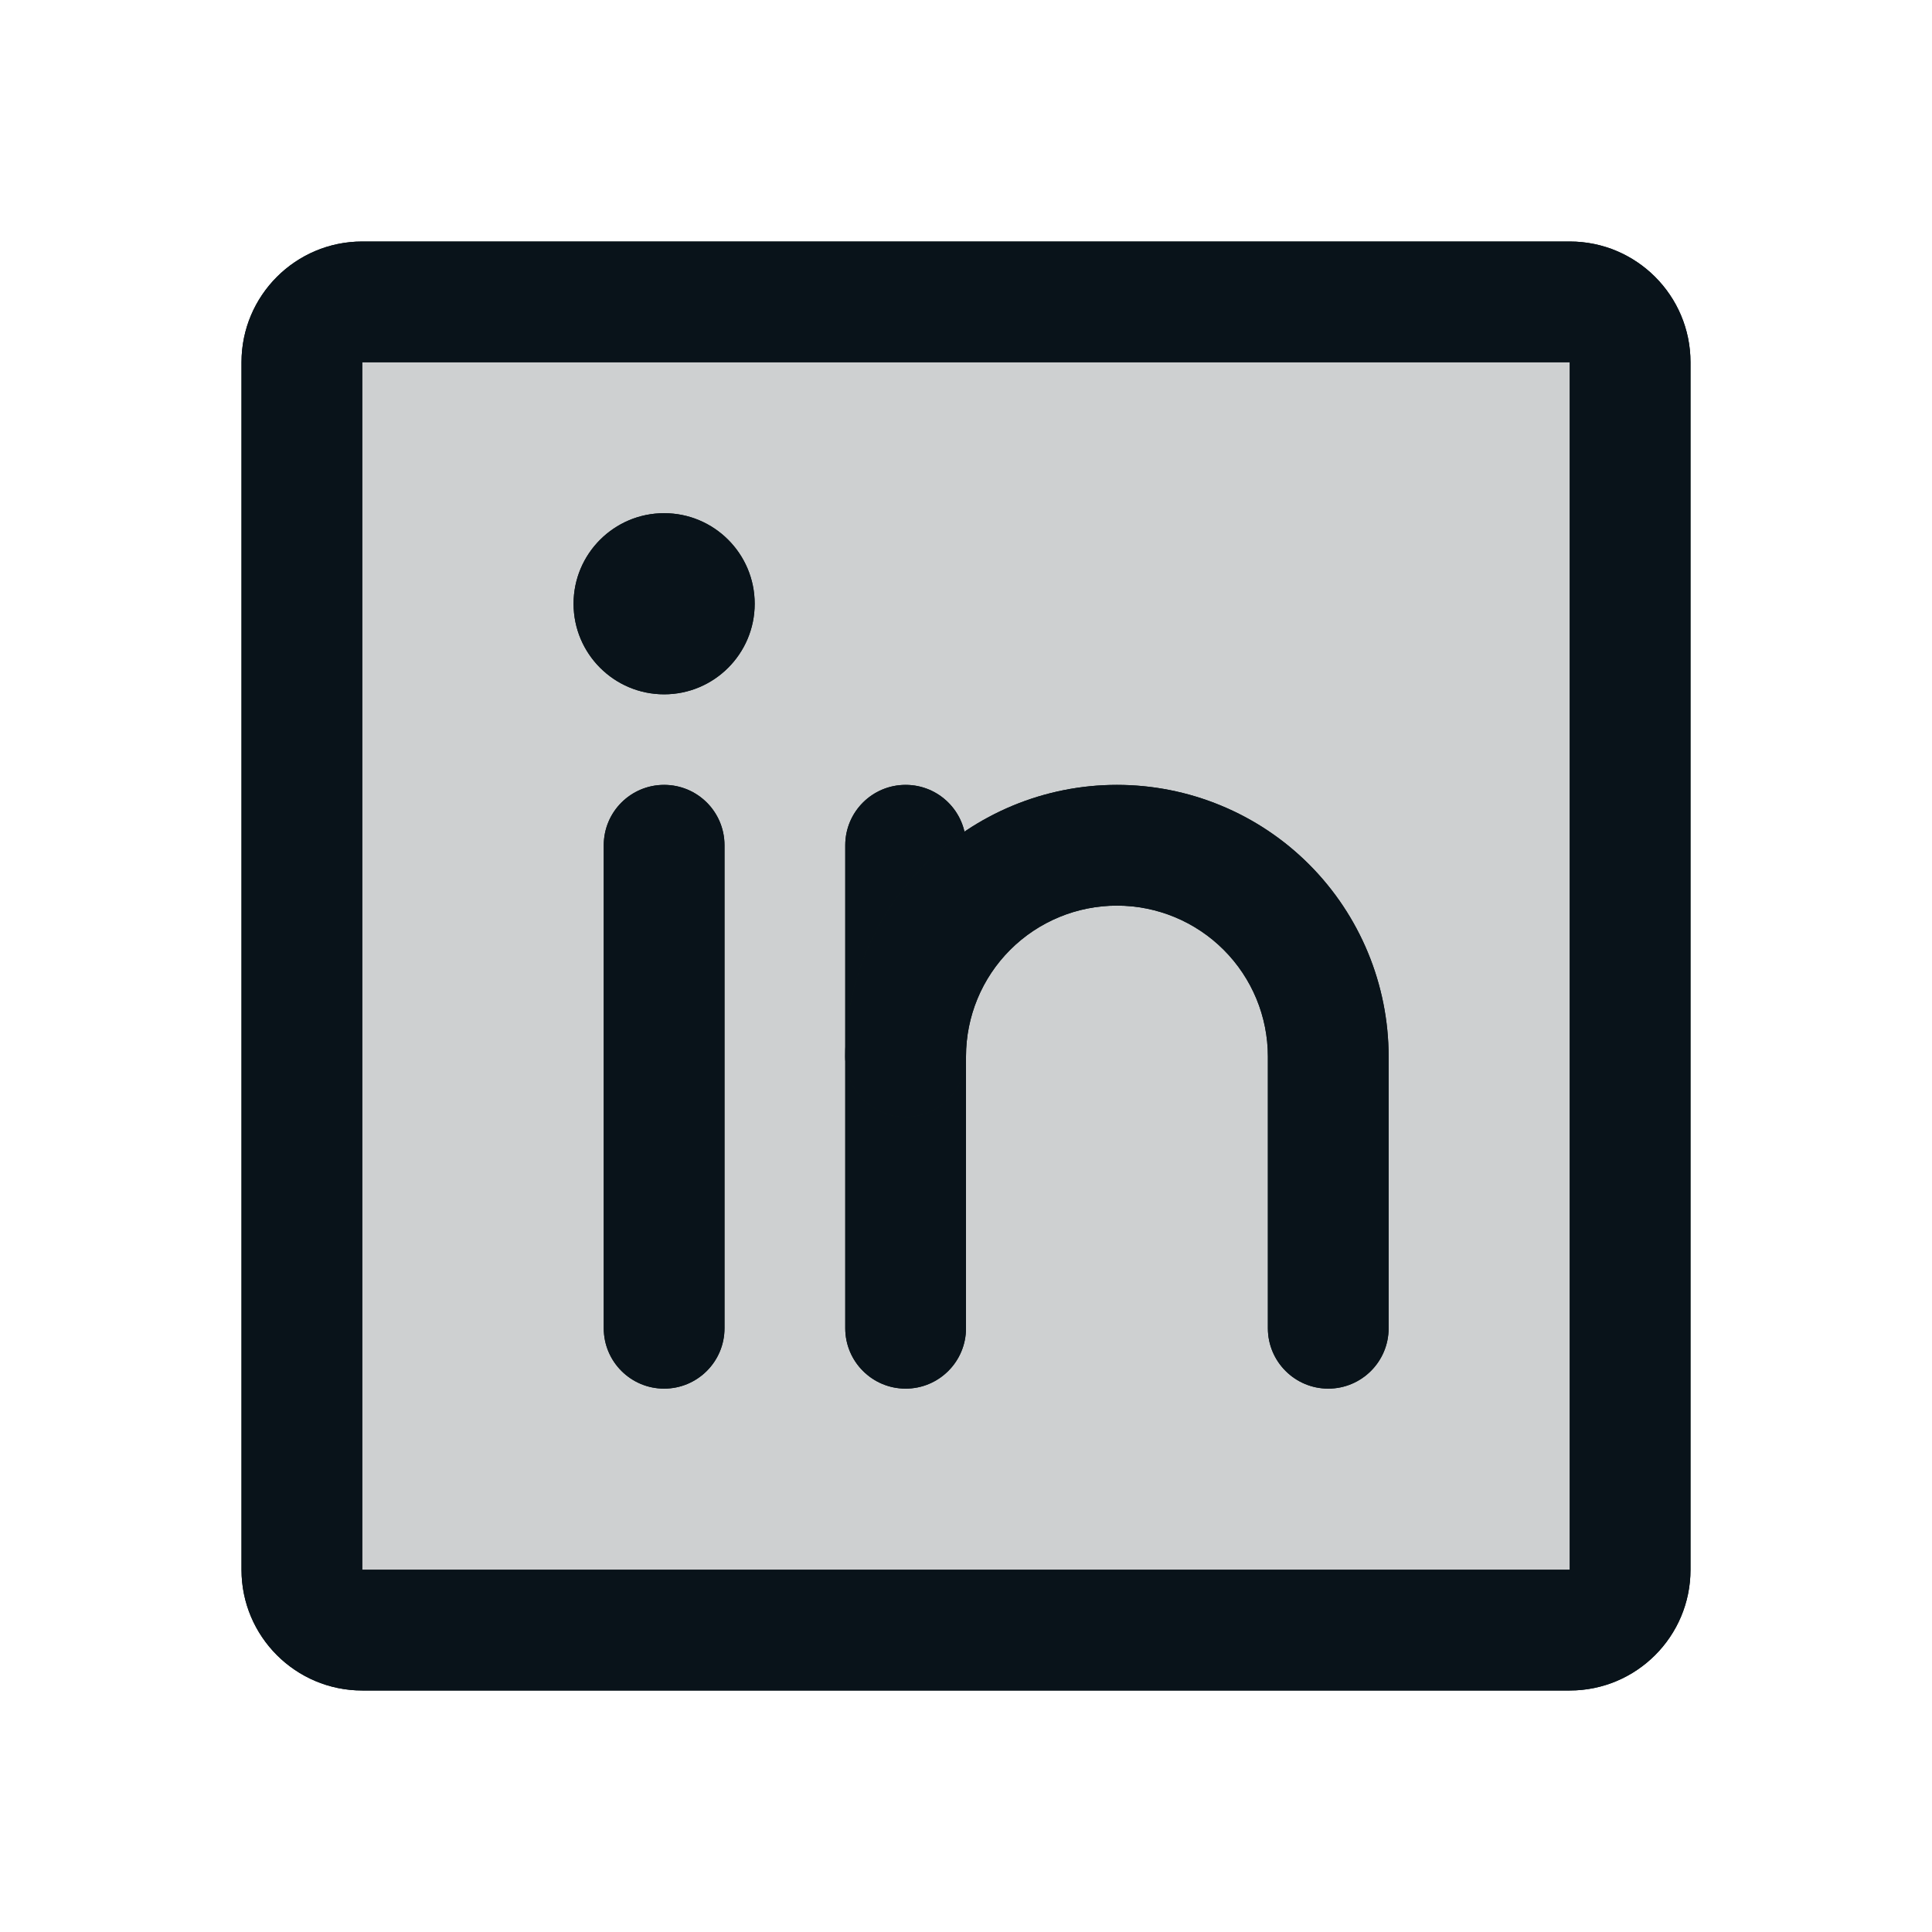 <svg width="24" height="24" viewBox="0 0 24 24" fill="none" xmlns="http://www.w3.org/2000/svg">
<g opacity="0.2">
<path d="M19.5 3.75H4.5C4.086 3.75 3.75 4.086 3.75 4.5V19.5C3.75 19.914 4.086 20.25 4.5 20.25H19.5C19.914 20.25 20.25 19.914 20.25 19.5V4.5C20.25 4.086 19.914 3.75 19.5 3.75Z" fill="#0B1918"/>
<path d="M19.5 3.75H4.5C4.086 3.75 3.75 4.086 3.75 4.5V19.5C3.75 19.914 4.086 20.25 4.5 20.25H19.5C19.914 20.25 20.25 19.914 20.25 19.5V4.5C20.25 4.086 19.914 3.75 19.5 3.75Z" fill="#09131A"/>
</g>
<path fill-rule="evenodd" clip-rule="evenodd" d="M3 4.5C3 3.672 3.672 3 4.5 3H19.5C20.328 3 21 3.672 21 4.5V19.5C21 20.328 20.328 21 19.5 21H4.5C3.672 21 3 20.328 3 19.5V4.5ZM19.5 4.5H4.5V19.5H19.5V4.5Z" fill="#0B1918"/>
<path fill-rule="evenodd" clip-rule="evenodd" d="M3 4.5C3 3.672 3.672 3 4.5 3H19.5C20.328 3 21 3.672 21 4.5V19.5C21 20.328 20.328 21 19.5 21H4.5C3.672 21 3 20.328 3 19.5V4.5ZM19.5 4.5H4.5V19.5H19.5V4.5Z" fill="#09131A"/>
<path fill-rule="evenodd" clip-rule="evenodd" d="M11.25 9.75C11.664 9.75 12 10.085 12 10.5V16.5C12 16.914 11.664 17.25 11.25 17.25C10.836 17.25 10.5 16.914 10.5 16.5V10.5C10.5 10.085 10.836 9.75 11.25 9.75Z" fill="#0B1918"/>
<path fill-rule="evenodd" clip-rule="evenodd" d="M11.25 9.75C11.664 9.75 12 10.085 12 10.5V16.5C12 16.914 11.664 17.25 11.25 17.25C10.836 17.25 10.5 16.914 10.5 16.5V10.5C10.5 10.085 10.836 9.75 11.25 9.75Z" fill="#09131A"/>
<path fill-rule="evenodd" clip-rule="evenodd" d="M8.25 9.75C8.664 9.75 9 10.085 9 10.5V16.5C9 16.914 8.664 17.25 8.25 17.25C7.836 17.25 7.5 16.914 7.5 16.5V10.5C7.5 10.085 7.836 9.75 8.25 9.75Z" fill="#0B1918"/>
<path fill-rule="evenodd" clip-rule="evenodd" d="M8.25 9.75C8.664 9.75 9 10.085 9 10.5V16.5C9 16.914 8.664 17.25 8.25 17.25C7.836 17.25 7.5 16.914 7.5 16.5V10.5C7.5 10.085 7.836 9.75 8.25 9.75Z" fill="#09131A"/>
<path fill-rule="evenodd" clip-rule="evenodd" d="M13.875 11.25C13.378 11.25 12.901 11.447 12.549 11.799C12.197 12.151 12 12.627 12 13.125C12 13.539 11.664 13.875 11.25 13.875C10.836 13.875 10.5 13.539 10.5 13.125C10.5 12.23 10.856 11.371 11.489 10.738C12.121 10.105 12.98 9.75 13.875 9.75C14.77 9.75 15.629 10.105 16.262 10.738C16.894 11.371 17.25 12.23 17.25 13.125V16.5C17.25 16.914 16.914 17.25 16.5 17.25C16.086 17.25 15.75 16.914 15.75 16.5V13.125C15.75 12.627 15.553 12.151 15.201 11.799C14.849 11.447 14.372 11.25 13.875 11.25Z" fill="#0B1918"/>
<path fill-rule="evenodd" clip-rule="evenodd" d="M13.875 11.25C13.378 11.25 12.901 11.447 12.549 11.799C12.197 12.151 12 12.627 12 13.125C12 13.539 11.664 13.875 11.25 13.875C10.836 13.875 10.5 13.539 10.5 13.125C10.5 12.23 10.856 11.371 11.489 10.738C12.121 10.105 12.98 9.75 13.875 9.75C14.77 9.75 15.629 10.105 16.262 10.738C16.894 11.371 17.25 12.23 17.25 13.125V16.5C17.25 16.914 16.914 17.25 16.5 17.25C16.086 17.25 15.75 16.914 15.75 16.5V13.125C15.75 12.627 15.553 12.151 15.201 11.799C14.849 11.447 14.372 11.25 13.875 11.25Z" fill="#09131A"/>
<path d="M8.25 8.625C8.871 8.625 9.375 8.121 9.375 7.5C9.375 6.879 8.871 6.375 8.25 6.375C7.629 6.375 7.125 6.879 7.125 7.5C7.125 8.121 7.629 8.625 8.25 8.625Z" fill="#0B1918"/>
<path d="M8.25 8.625C8.871 8.625 9.375 8.121 9.375 7.5C9.375 6.879 8.871 6.375 8.25 6.375C7.629 6.375 7.125 6.879 7.125 7.5C7.125 8.121 7.629 8.625 8.25 8.625Z" fill="#09131A"/>
</svg>
